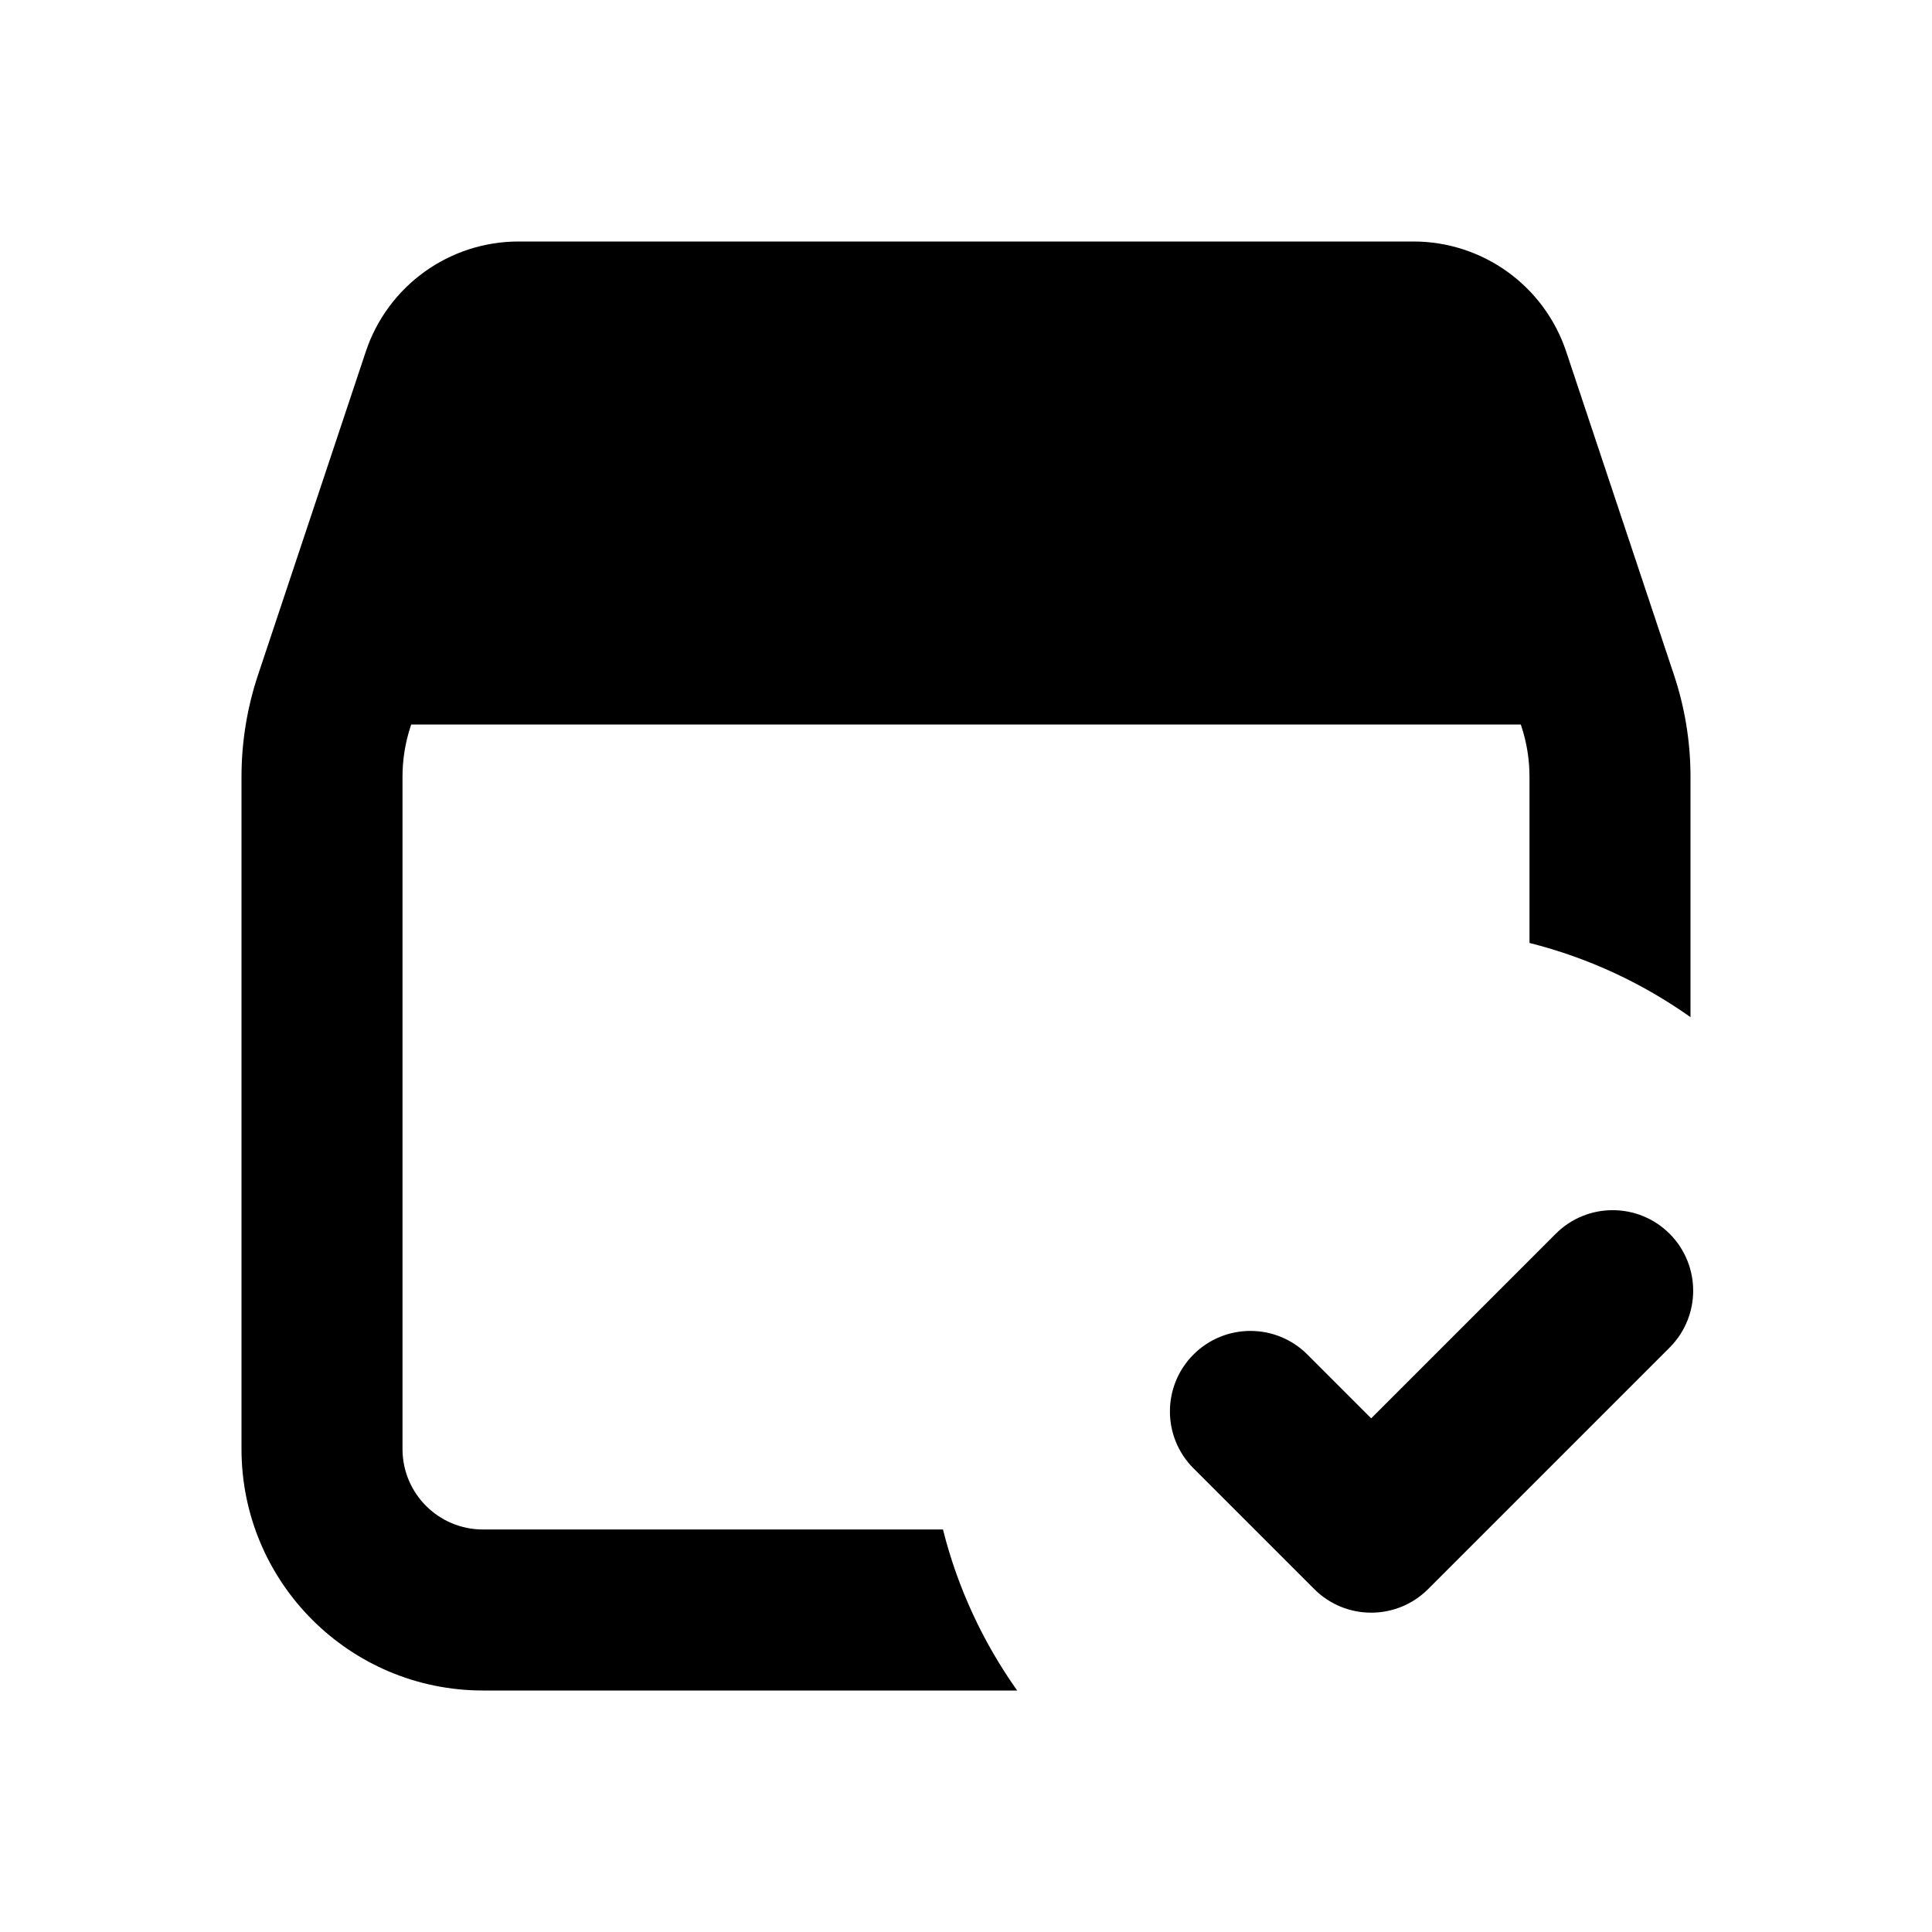 <svg xmlns="http://www.w3.org/2000/svg" viewBox="0 0 512 512">
<path d="M374.581 64C392.94 64 409.241 75.745 415.053 93.159L443.641 178.925C445.062 183.198 446.14 187.57 446.869 192C447.621 196.57 448 201.201 448 205.848V269.558C435.297 260.55 420.88 253.8 405.333 249.894V205.848C405.333 201.262 404.594 196.706 403.144 192.355L403.025 192H108.975L108.856 192.355C107.406 196.706 106.667 201.262 106.667 205.848V384C106.667 395.782 116.218 405.333 128 405.333H249.894C253.8 420.88 260.55 435.297 269.558 448H128C92.654 448 64 419.346 64 384V205.848C64 201.201 64.379 196.57 65.131 192C65.863 187.549 66.948 183.156 68.379 178.863L96.942 93.174C102.749 75.752 119.054 64 137.419 64H374.581Z" fill="black"/>
<path d="M442.46 357.127C450.791 348.795 450.791 335.288 442.46 326.957C434.129 318.626 420.621 318.626 412.29 326.957L363.375 375.872L346.46 358.957C338.129 350.626 324.621 350.626 316.29 358.957C307.959 367.288 307.959 380.795 316.29 389.127L348.29 421.127C356.621 429.458 370.129 429.458 378.46 421.127L442.46 357.127Z" fill="black"/>
</svg>
